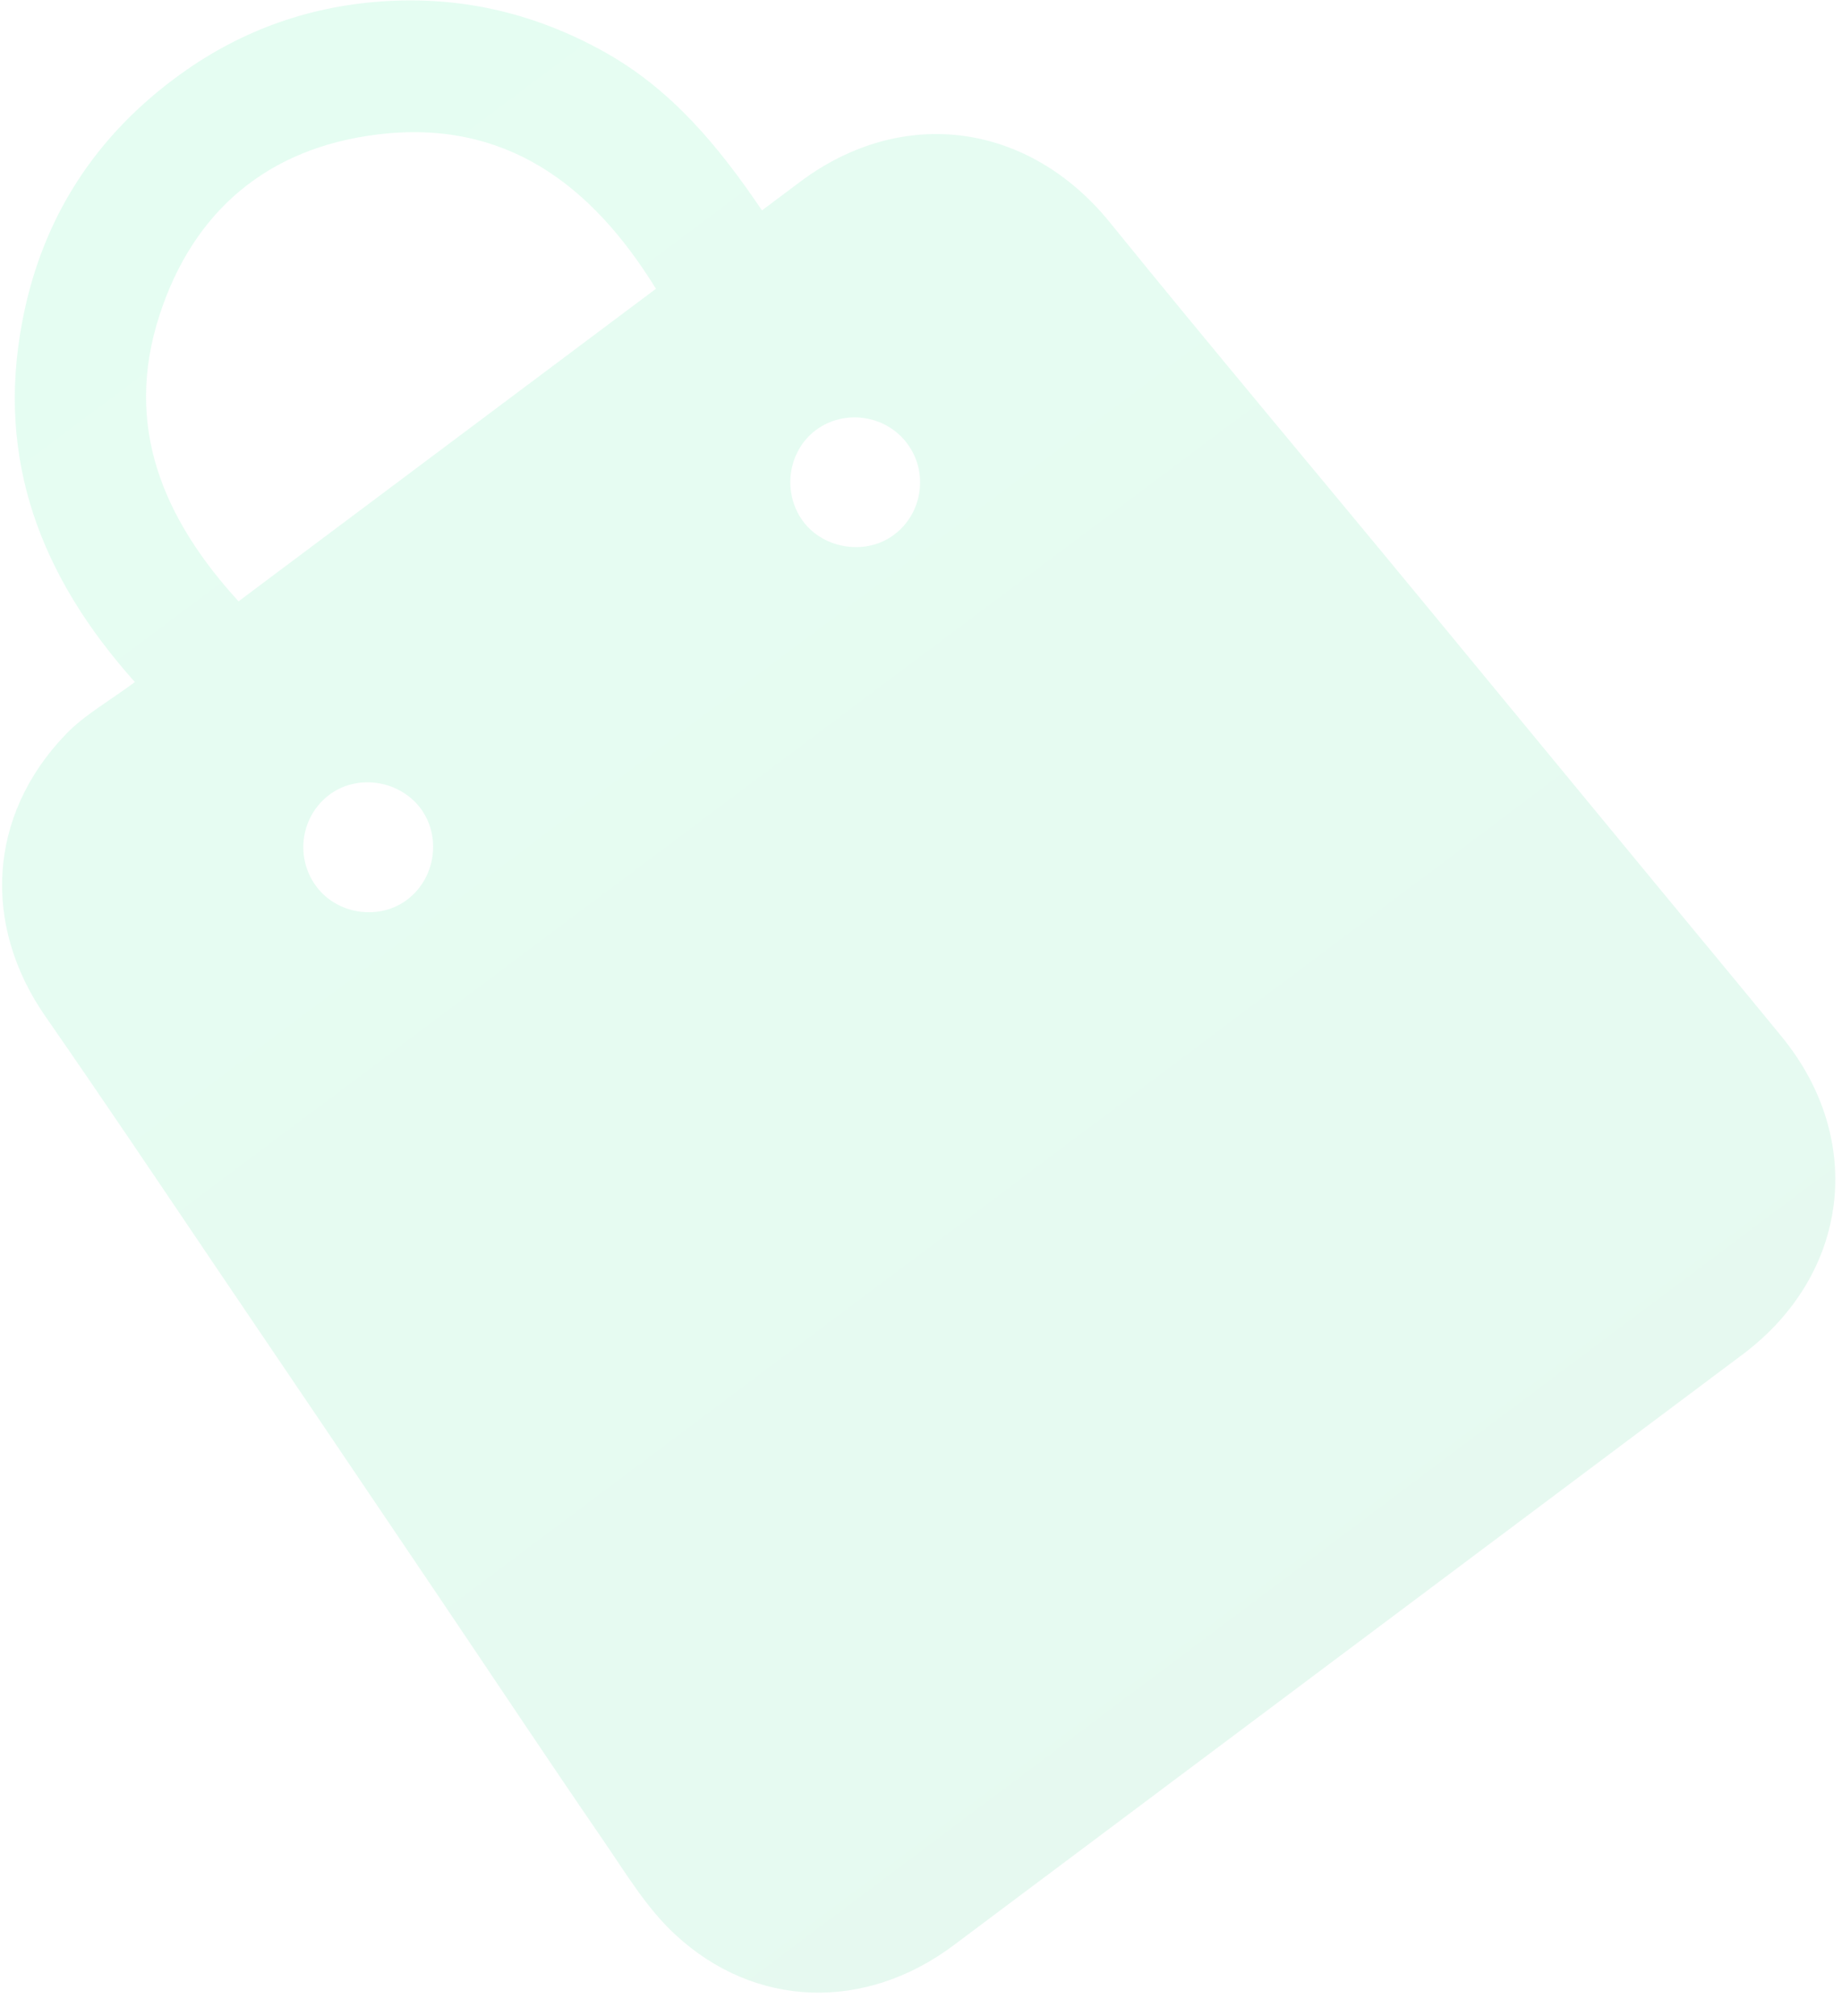 <svg xmlns="http://www.w3.org/2000/svg" width="74" height="81" viewBox="0 0 74 81" fill="none"><path opacity="0.1" d="M5.425 27.406C1.628 23.168 -0.159 18.464 0.892 12.932C1.676 8.764 3.833 5.432 7.29 2.951C9.788 1.162 12.568 0.202 15.619 0.039C18.709 -0.126 21.587 0.584 24.288 2.09C26.966 3.585 28.858 5.858 30.611 8.451C31.15 8.048 31.645 7.677 32.14 7.306C36.276 4.209 41.344 4.929 44.593 8.942C48.671 13.971 52.851 18.937 56.972 23.934C60.224 27.878 63.476 31.822 66.728 35.767C68.348 37.73 69.976 39.687 71.58 41.648C74.96 45.781 74.297 51.197 70.005 54.412C59.44 62.323 48.874 70.235 38.309 78.146C34.765 80.801 30.335 80.698 27.115 77.703C25.969 76.642 25.135 75.239 24.24 73.936C21.978 70.643 19.774 67.319 17.537 64.007C14.555 59.59 11.573 55.173 8.576 50.754C6.339 47.442 4.118 44.131 1.838 40.851C-0.731 37.166 -0.487 32.766 2.626 29.516C3.384 28.718 4.402 28.159 5.428 27.391L5.425 27.406ZM26.352 11.601C23.757 7.393 20.281 4.779 15.173 5.401C10.774 5.938 7.768 8.46 6.405 12.67C4.959 17.132 6.564 20.85 9.583 24.157L26.36 11.594L26.352 11.601ZM12.724 35.632C13.583 36.76 15.284 36.986 16.394 36.114C17.522 35.229 17.734 33.557 16.867 32.435C15.985 31.312 14.298 31.088 13.188 31.96C12.061 32.844 11.853 34.487 12.724 35.632ZM36.437 17.807C35.581 16.664 33.912 16.427 32.774 17.279C31.636 18.132 31.415 19.811 32.271 20.954C33.108 22.071 34.829 22.323 35.937 21.466C37.077 20.599 37.302 18.944 36.437 17.807Z" fill="url(#paint0_linear_46_5249)"></path><defs><linearGradient id="paint0_linear_46_5249" x1="6.96" y1="3.194" x2="54.185" y2="66.258" gradientUnits="userSpaceOnUse"><stop stop-color="#04F485"></stop><stop offset="1" stop-color="#0DCB72"></stop></linearGradient></defs></svg>